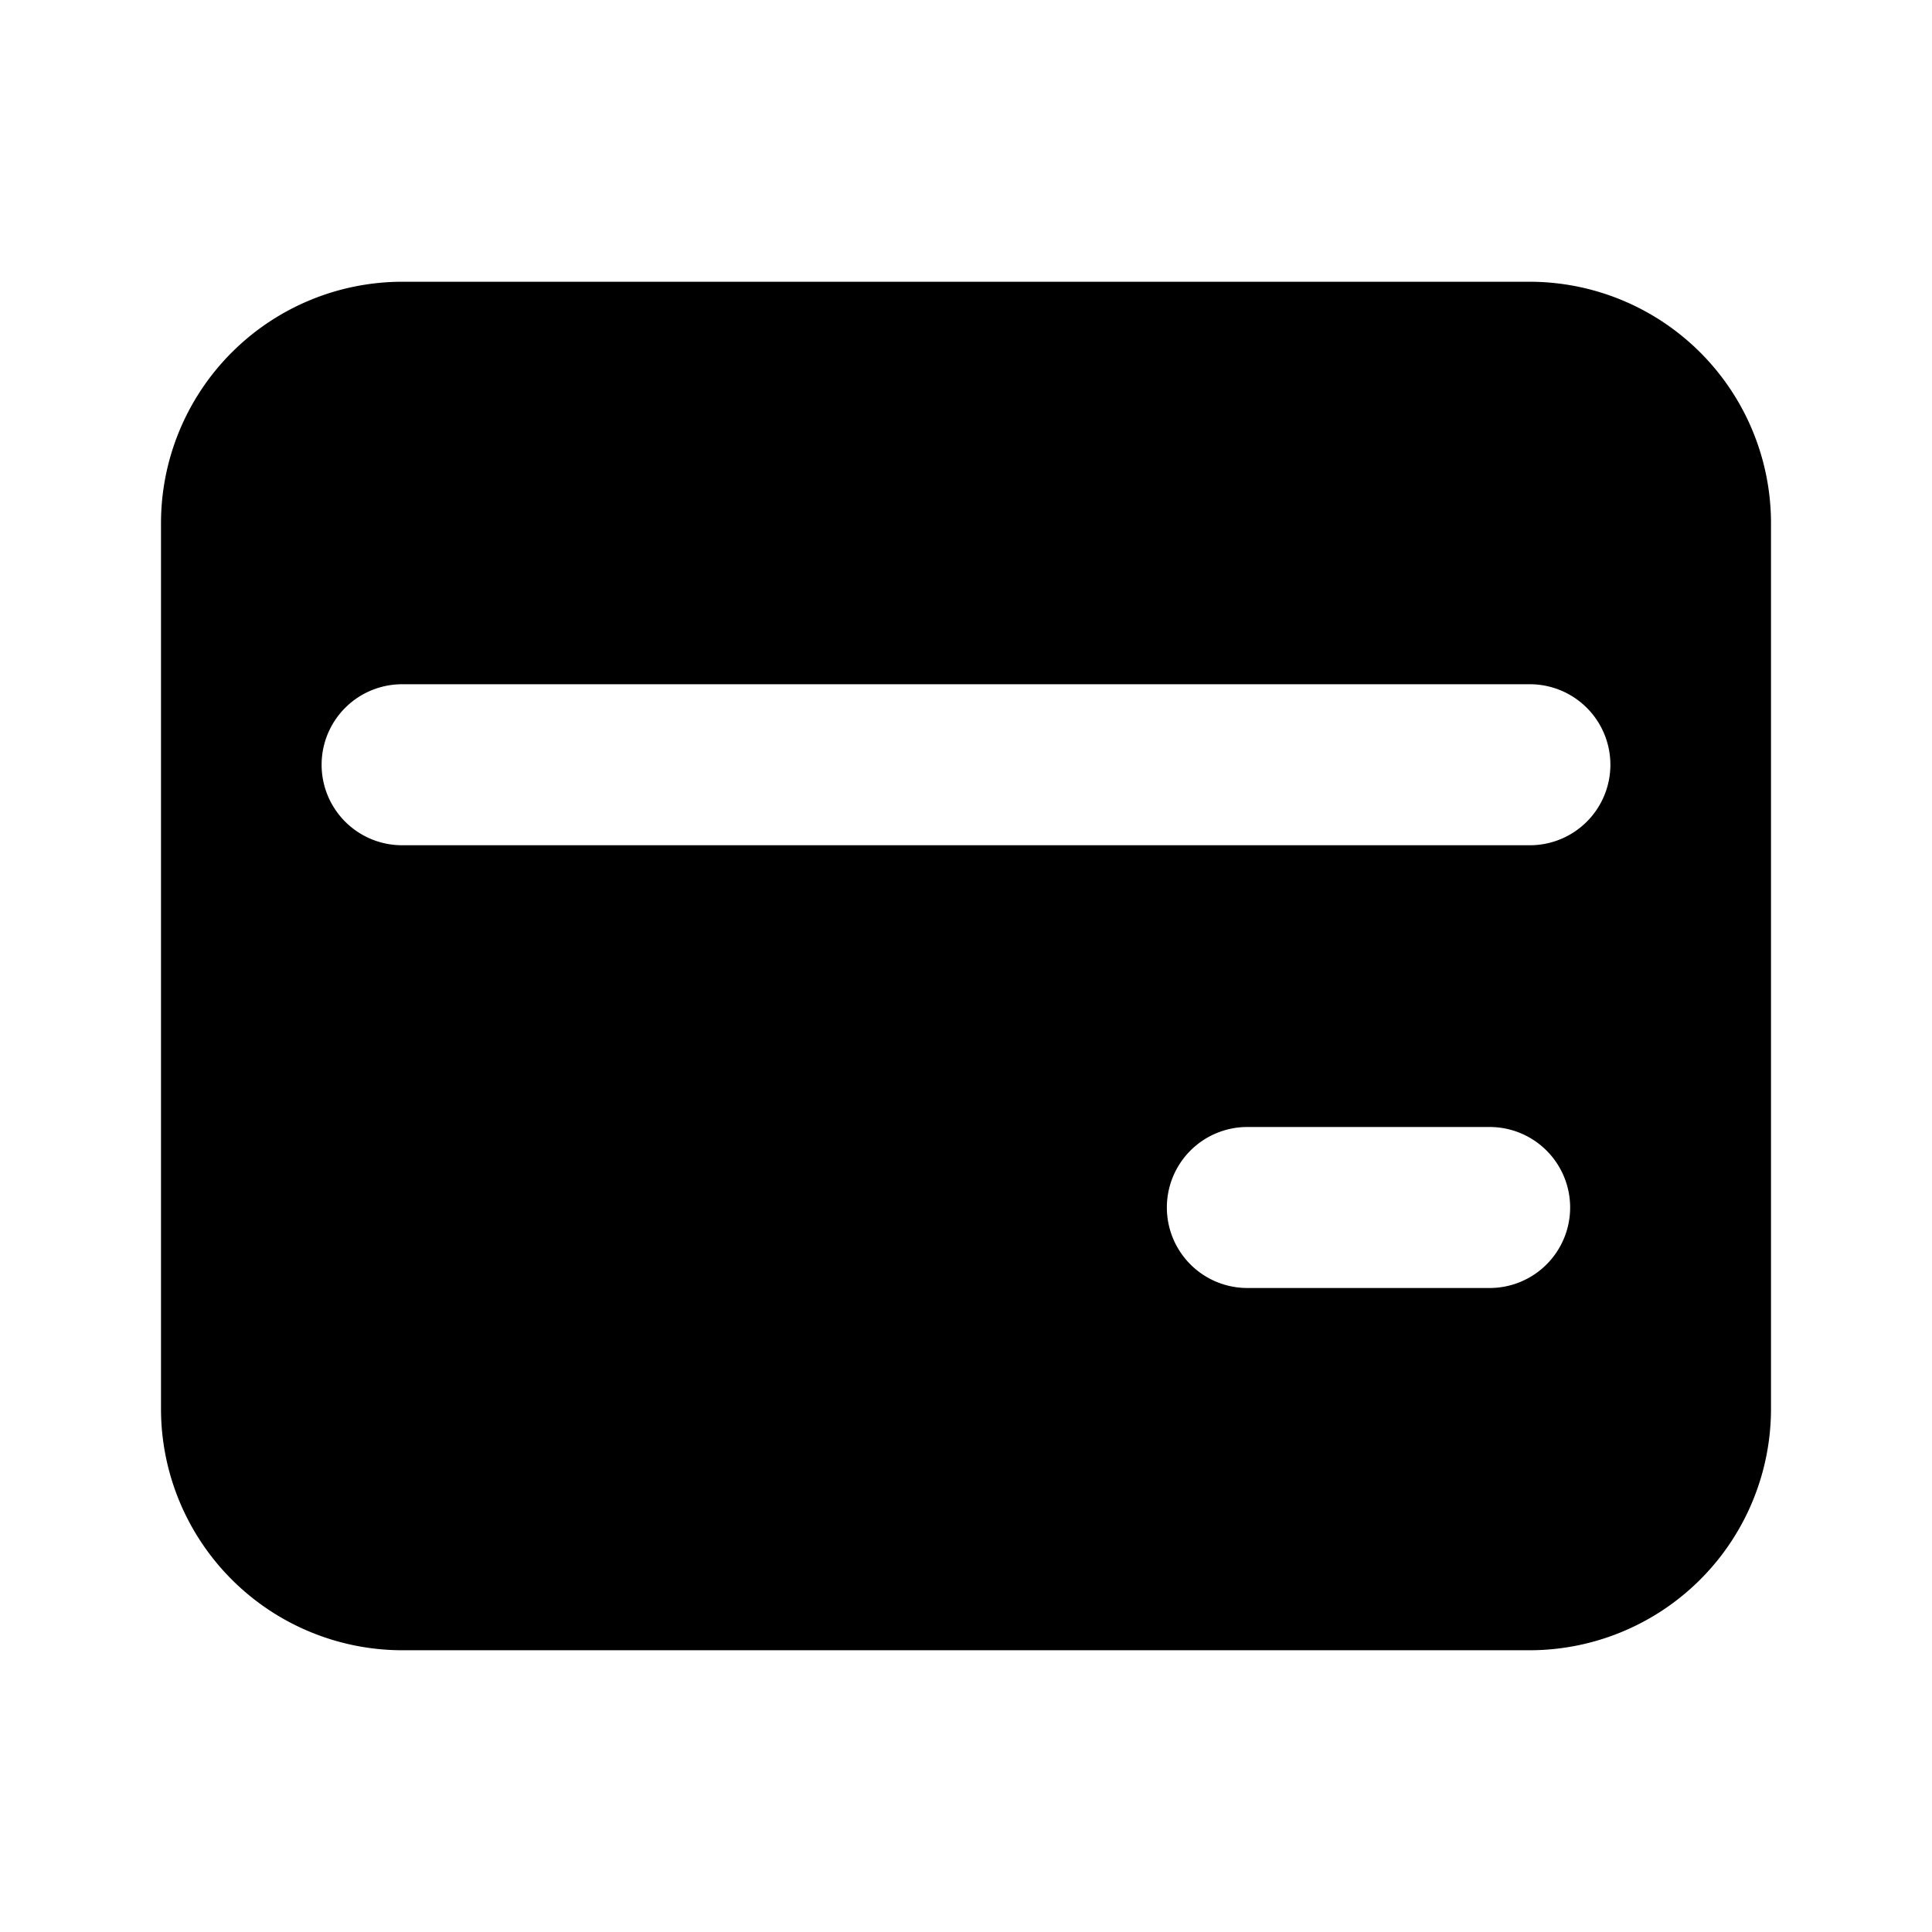 <svg xmlns="http://www.w3.org/2000/svg" viewBox="0 0 1024 1024" version="1.1"><path d="M810.667 149.333a128 128 0 0 1 128 128v469.333a128 128 0 0 1-128 128H213.333a128 128 0 0 1-128-128V277.333a128 128 0 0 1 128-128h597.333z m-21.333 448h-128a42.667 42.667 0 1 0 0 85.333h128a42.667 42.667 0 1 0 0-85.333z m21.333-234.667H213.333a42.667 42.667 0 1 0 0 85.333h597.333a42.667 42.667 0 1 0 0-85.333z" p-id="14941"></path></svg>